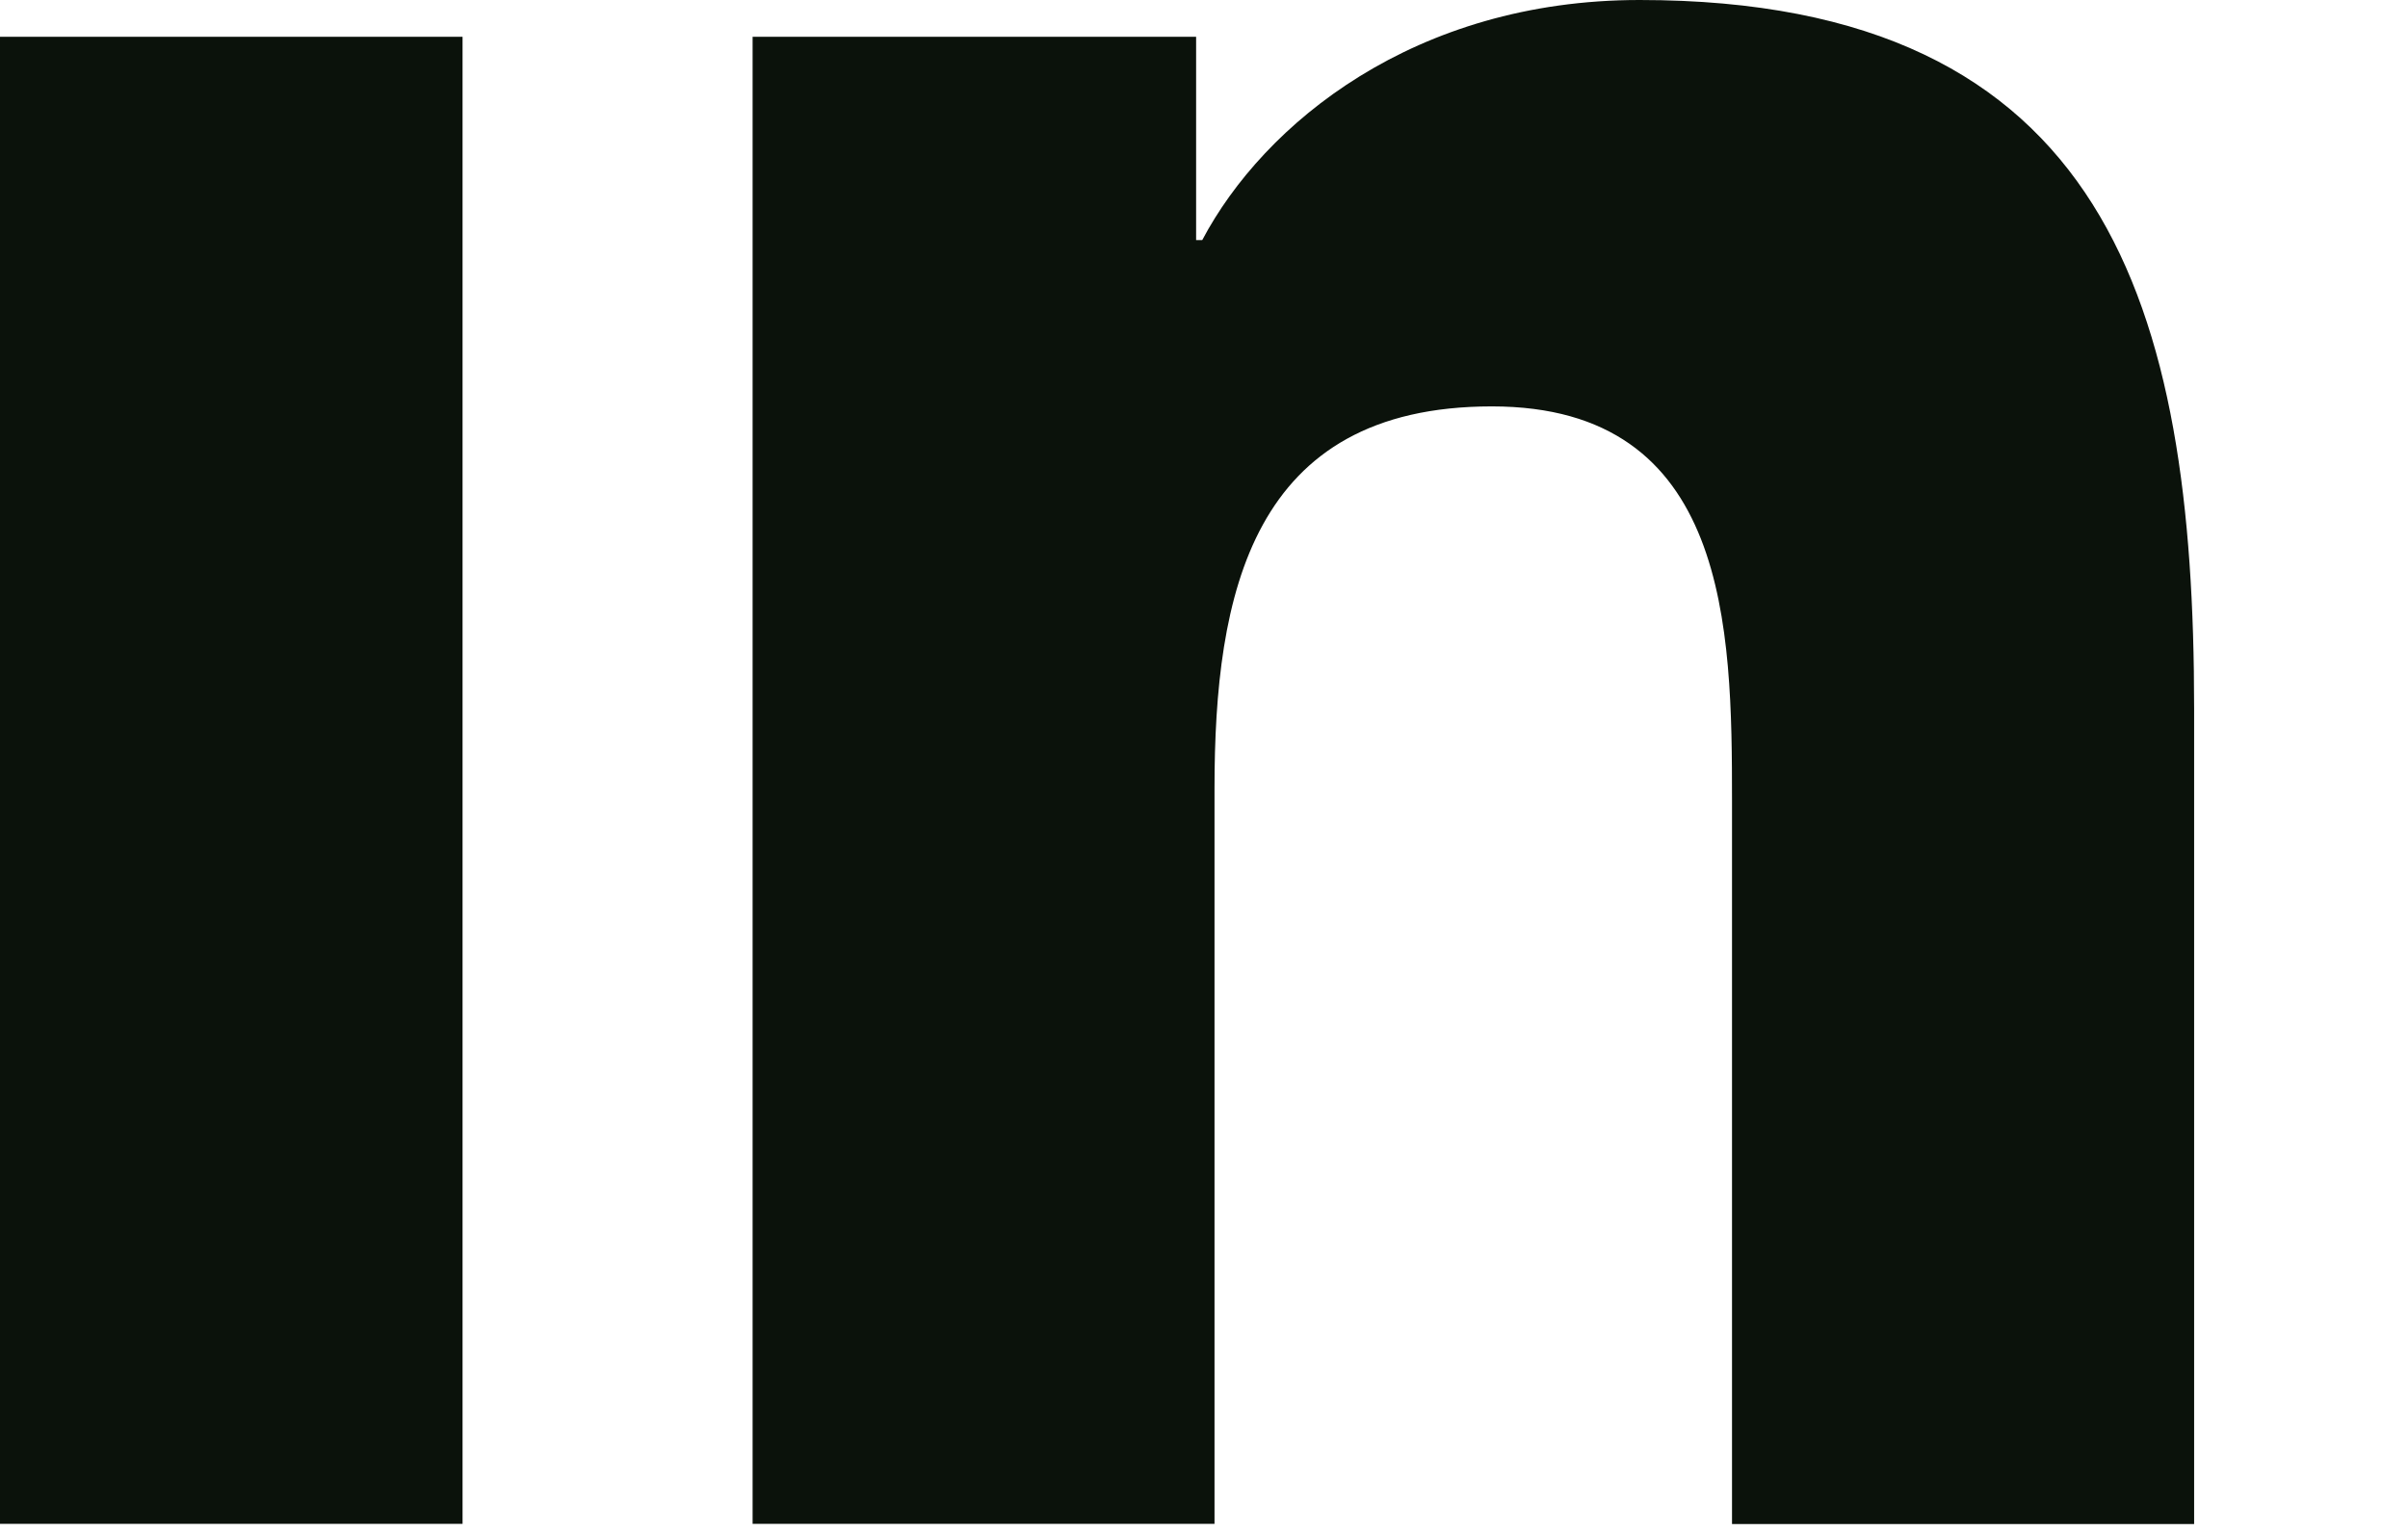 <svg width="11" height="7" viewBox="0 0 11 7" fill="none" xmlns="http://www.w3.org/2000/svg">
<path d="M3.438 0.168V6.963H5.548V3.603C5.548 2.716 5.715 1.857 6.815 1.857C7.899 1.857 7.912 2.871 7.912 3.659V6.964H10.023V3.237C10.023 1.407 9.629 0 7.49 0C6.462 0 5.774 0.564 5.492 1.097H5.464V0.168H3.438ZM0 0.168H2.113V6.963H0V0.168Z" fill="#0B120B"/>
</svg>

